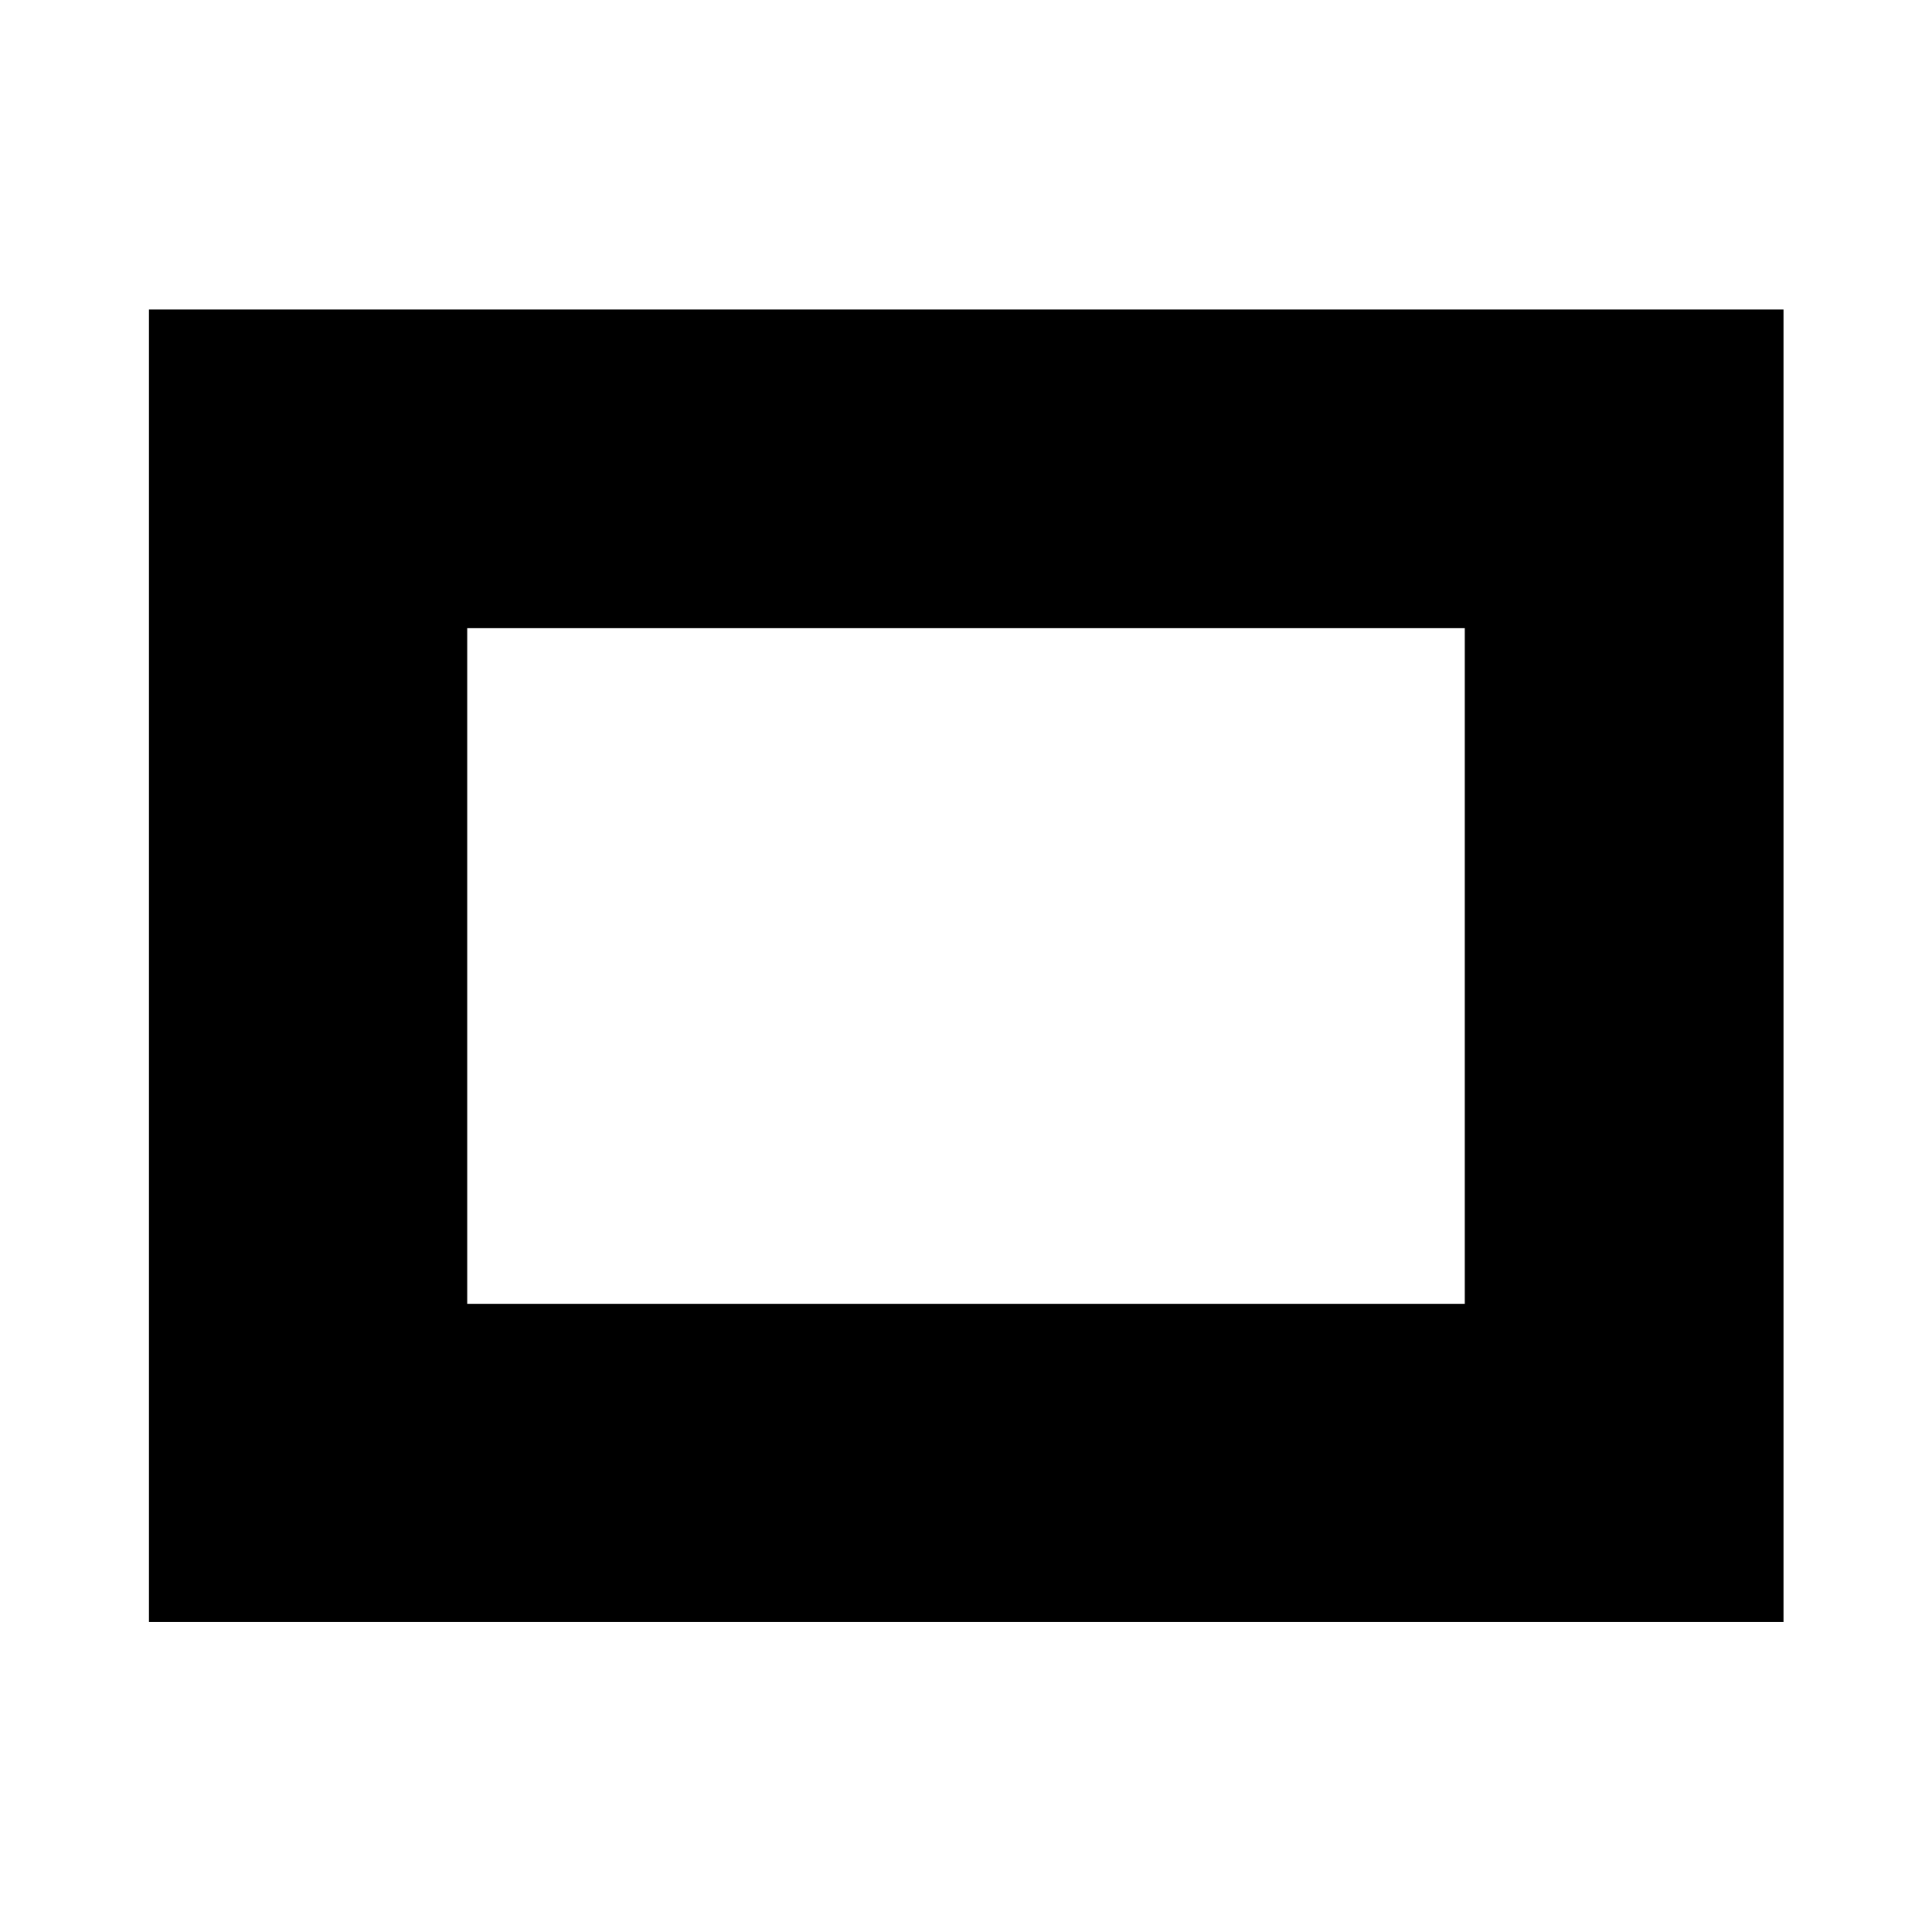 <svg xmlns="http://www.w3.org/2000/svg" width="48" height="48" viewBox="0 -960 960 960"><path d="M232.152-312.152h495.696v-335.696H232.152v335.696Zm-158.13 158.13v-652.196h812.196v652.196H74.022Z"/></svg>